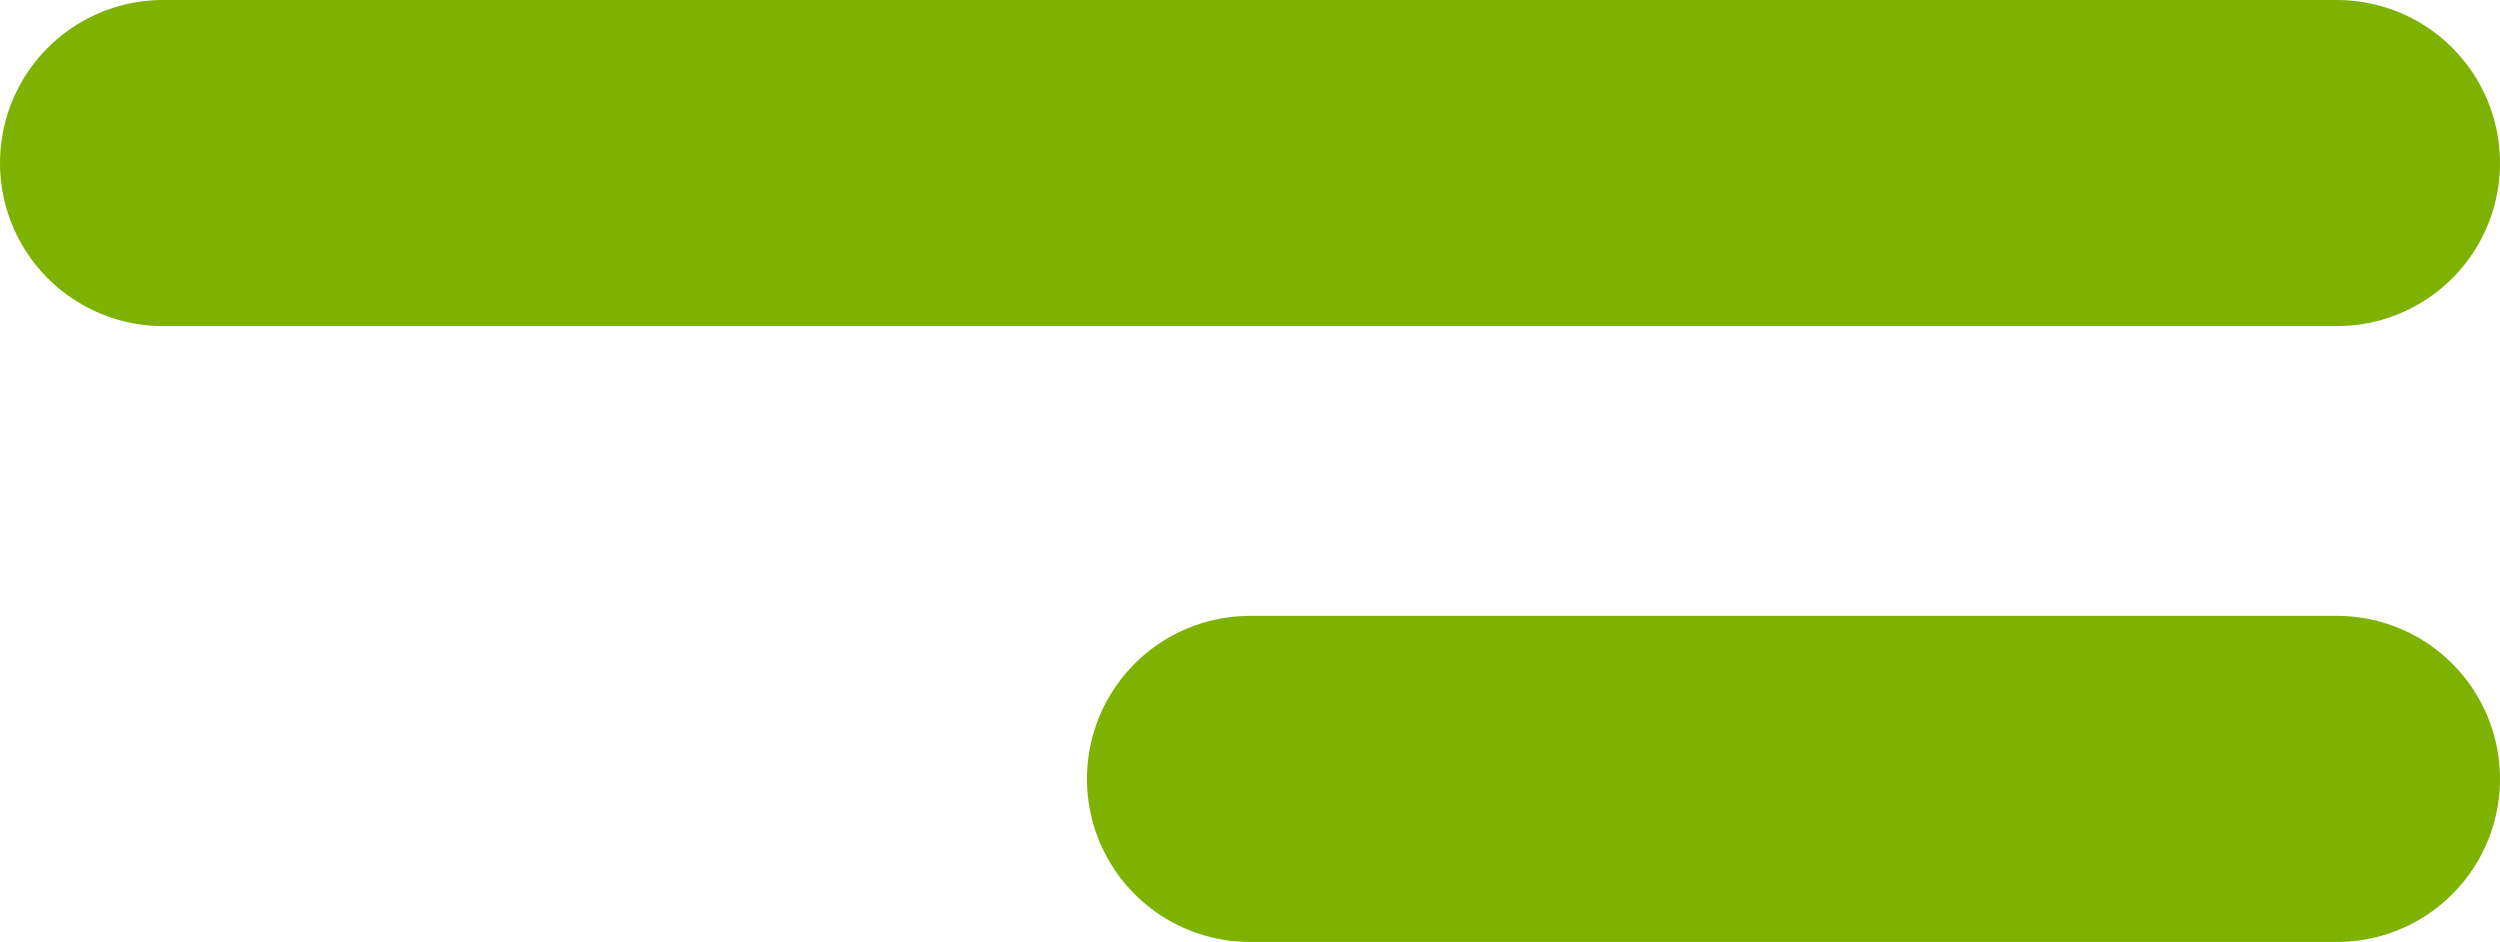<svg xmlns="http://www.w3.org/2000/svg" width="11.5" height="4.333" viewBox="0 0 11.5 4.333">
  <g id="Group_15" data-name="Group 15" transform="translate(-383.75 -2281.75)">
    <line id="Line_3" data-name="Line 3" x1="5" transform="translate(389.5 2285.333)" fill="none" stroke="#7db201" stroke-linecap="round" stroke-width="1.5"/>
    <line id="Line_6" data-name="Line 6" x1="10" transform="translate(384.5 2282.5)" fill="none" stroke="#7db201" stroke-linecap="round" stroke-width="1.5"/>
  </g>
</svg>
